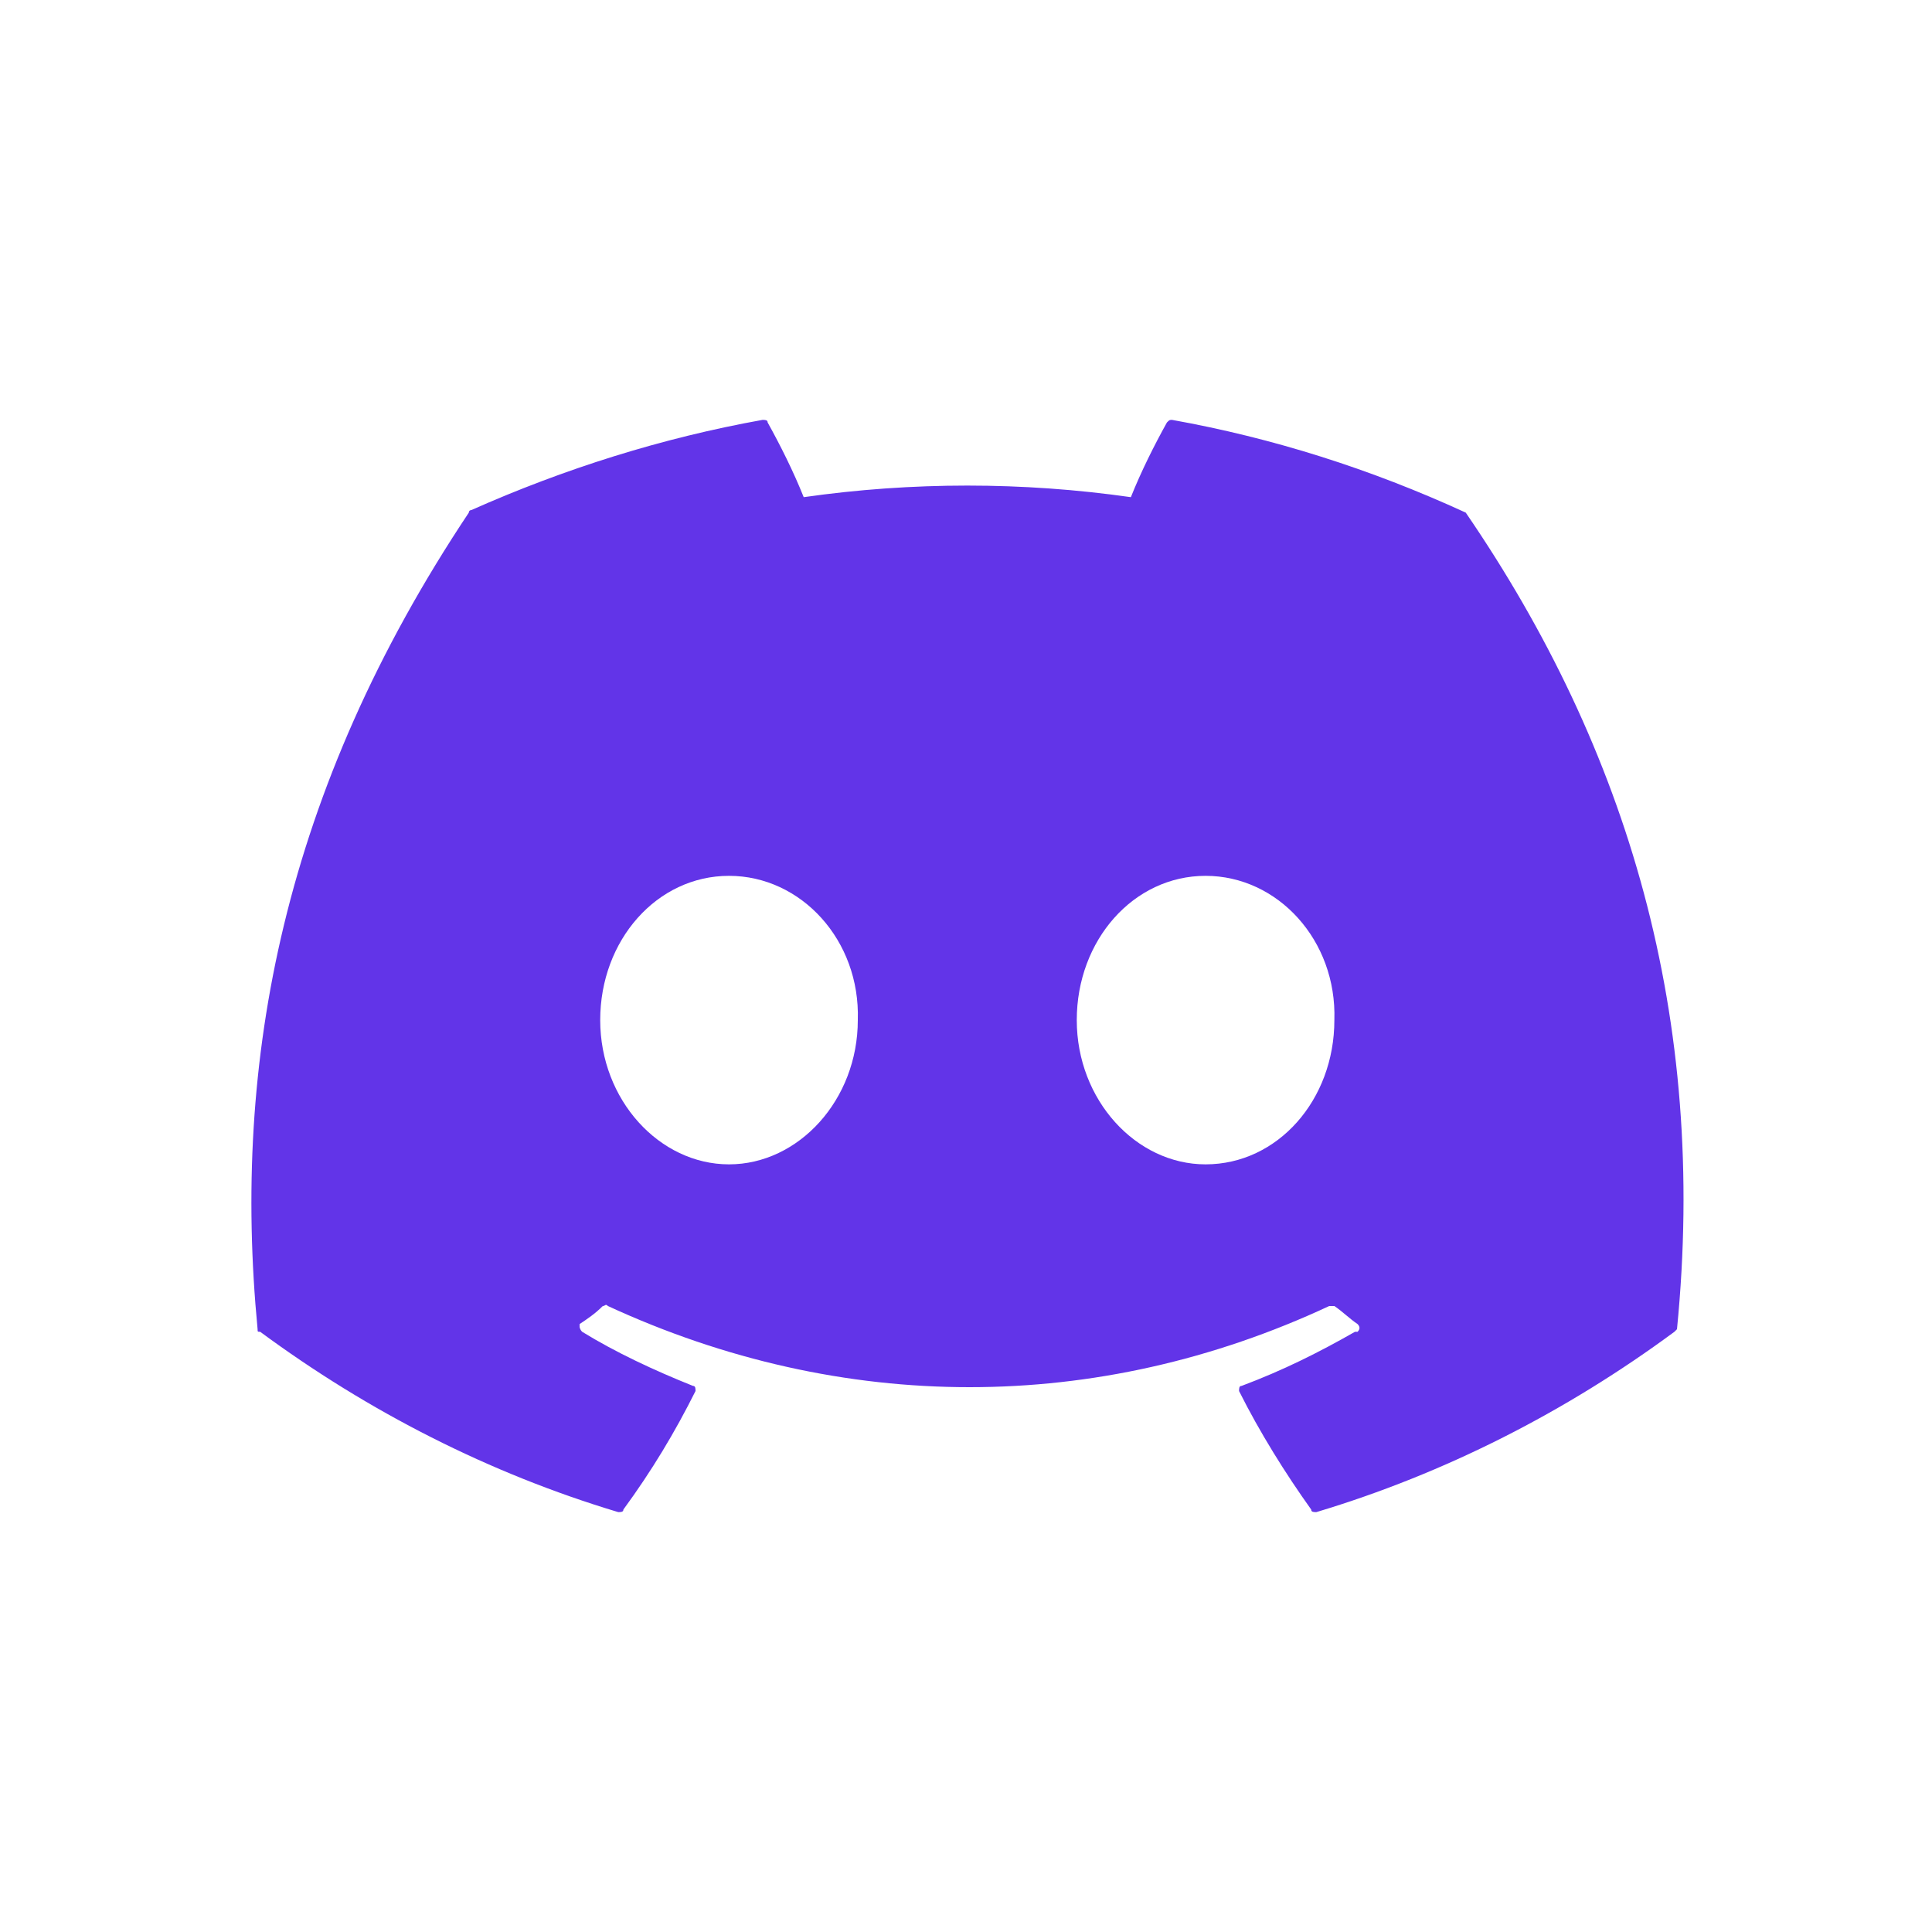 <svg xmlns="http://www.w3.org/2000/svg" id="Layer_1" x="0" y="0" version="1.1" viewBox="0 0 75 75" style="enable-background:new 0 0 75 75" xml:space="preserve"><style type="text/css">.st0{fill:#6234e8}</style><path d="M56.9,19.9C56.9,19.8,56.9,19.8,56.9,19.9c-3.7-1.7-7.5-2.9-11.4-3.6c-0.1,0-0.1,0-0.2,0.1	c-0.5,0.9-1,1.9-1.4,2.9c-4.2-0.6-8.5-0.6-12.7,0c-0.4-1-0.9-2-1.4-2.9c0-0.1-0.1-0.1-0.2-0.1c-3.9,0.7-7.7,1.9-11.3,3.5	c0,0-0.1,0-0.1,0.1c-7.2,10.8-9.2,21.3-8.2,31.7c0,0.1,0,0.1,0.1,0.1c4.2,3.1,8.9,5.5,13.9,7c0.1,0,0.2,0,0.2-0.1	c1.1-1.5,2-3,2.8-4.6c0-0.1,0-0.2-0.1-0.2c0,0,0,0,0,0c-1.5-0.6-3-1.3-4.3-2.1c-0.1-0.1-0.1-0.2-0.1-0.2c0,0,0,0,0-0.1	c0.3-0.2,0.6-0.4,0.9-0.7c0.1,0,0.1-0.1,0.2,0c9.1,4.2,19,4.2,28,0c0.1,0,0.1,0,0.2,0c0.3,0.2,0.6,0.5,0.9,0.7	c0.1,0.1,0.1,0.2,0,0.3c0,0,0,0-0.1,0c-1.4,0.8-2.8,1.5-4.4,2.1c-0.1,0-0.1,0.1-0.1,0.2c0,0,0,0,0,0c0.8,1.6,1.8,3.2,2.8,4.6	c0,0.1,0.1,0.1,0.2,0.1c5-1.5,9.7-3.9,13.9-7c0,0,0.1-0.1,0.1-0.1C66.3,39.5,63.2,29.1,56.9,19.9z M28.3,45.2c-2.7,0-5-2.5-5-5.6	s2.2-5.6,5-5.6c2.8,0,5.1,2.5,5,5.6C33.3,42.7,31,45.2,28.3,45.2z M46.8,45.2c-2.7,0-5-2.5-5-5.6s2.2-5.6,5-5.6c2.8,0,5.1,2.5,5,5.6	C51.8,42.7,49.6,45.2,46.8,45.2z" class="st0"/></svg>